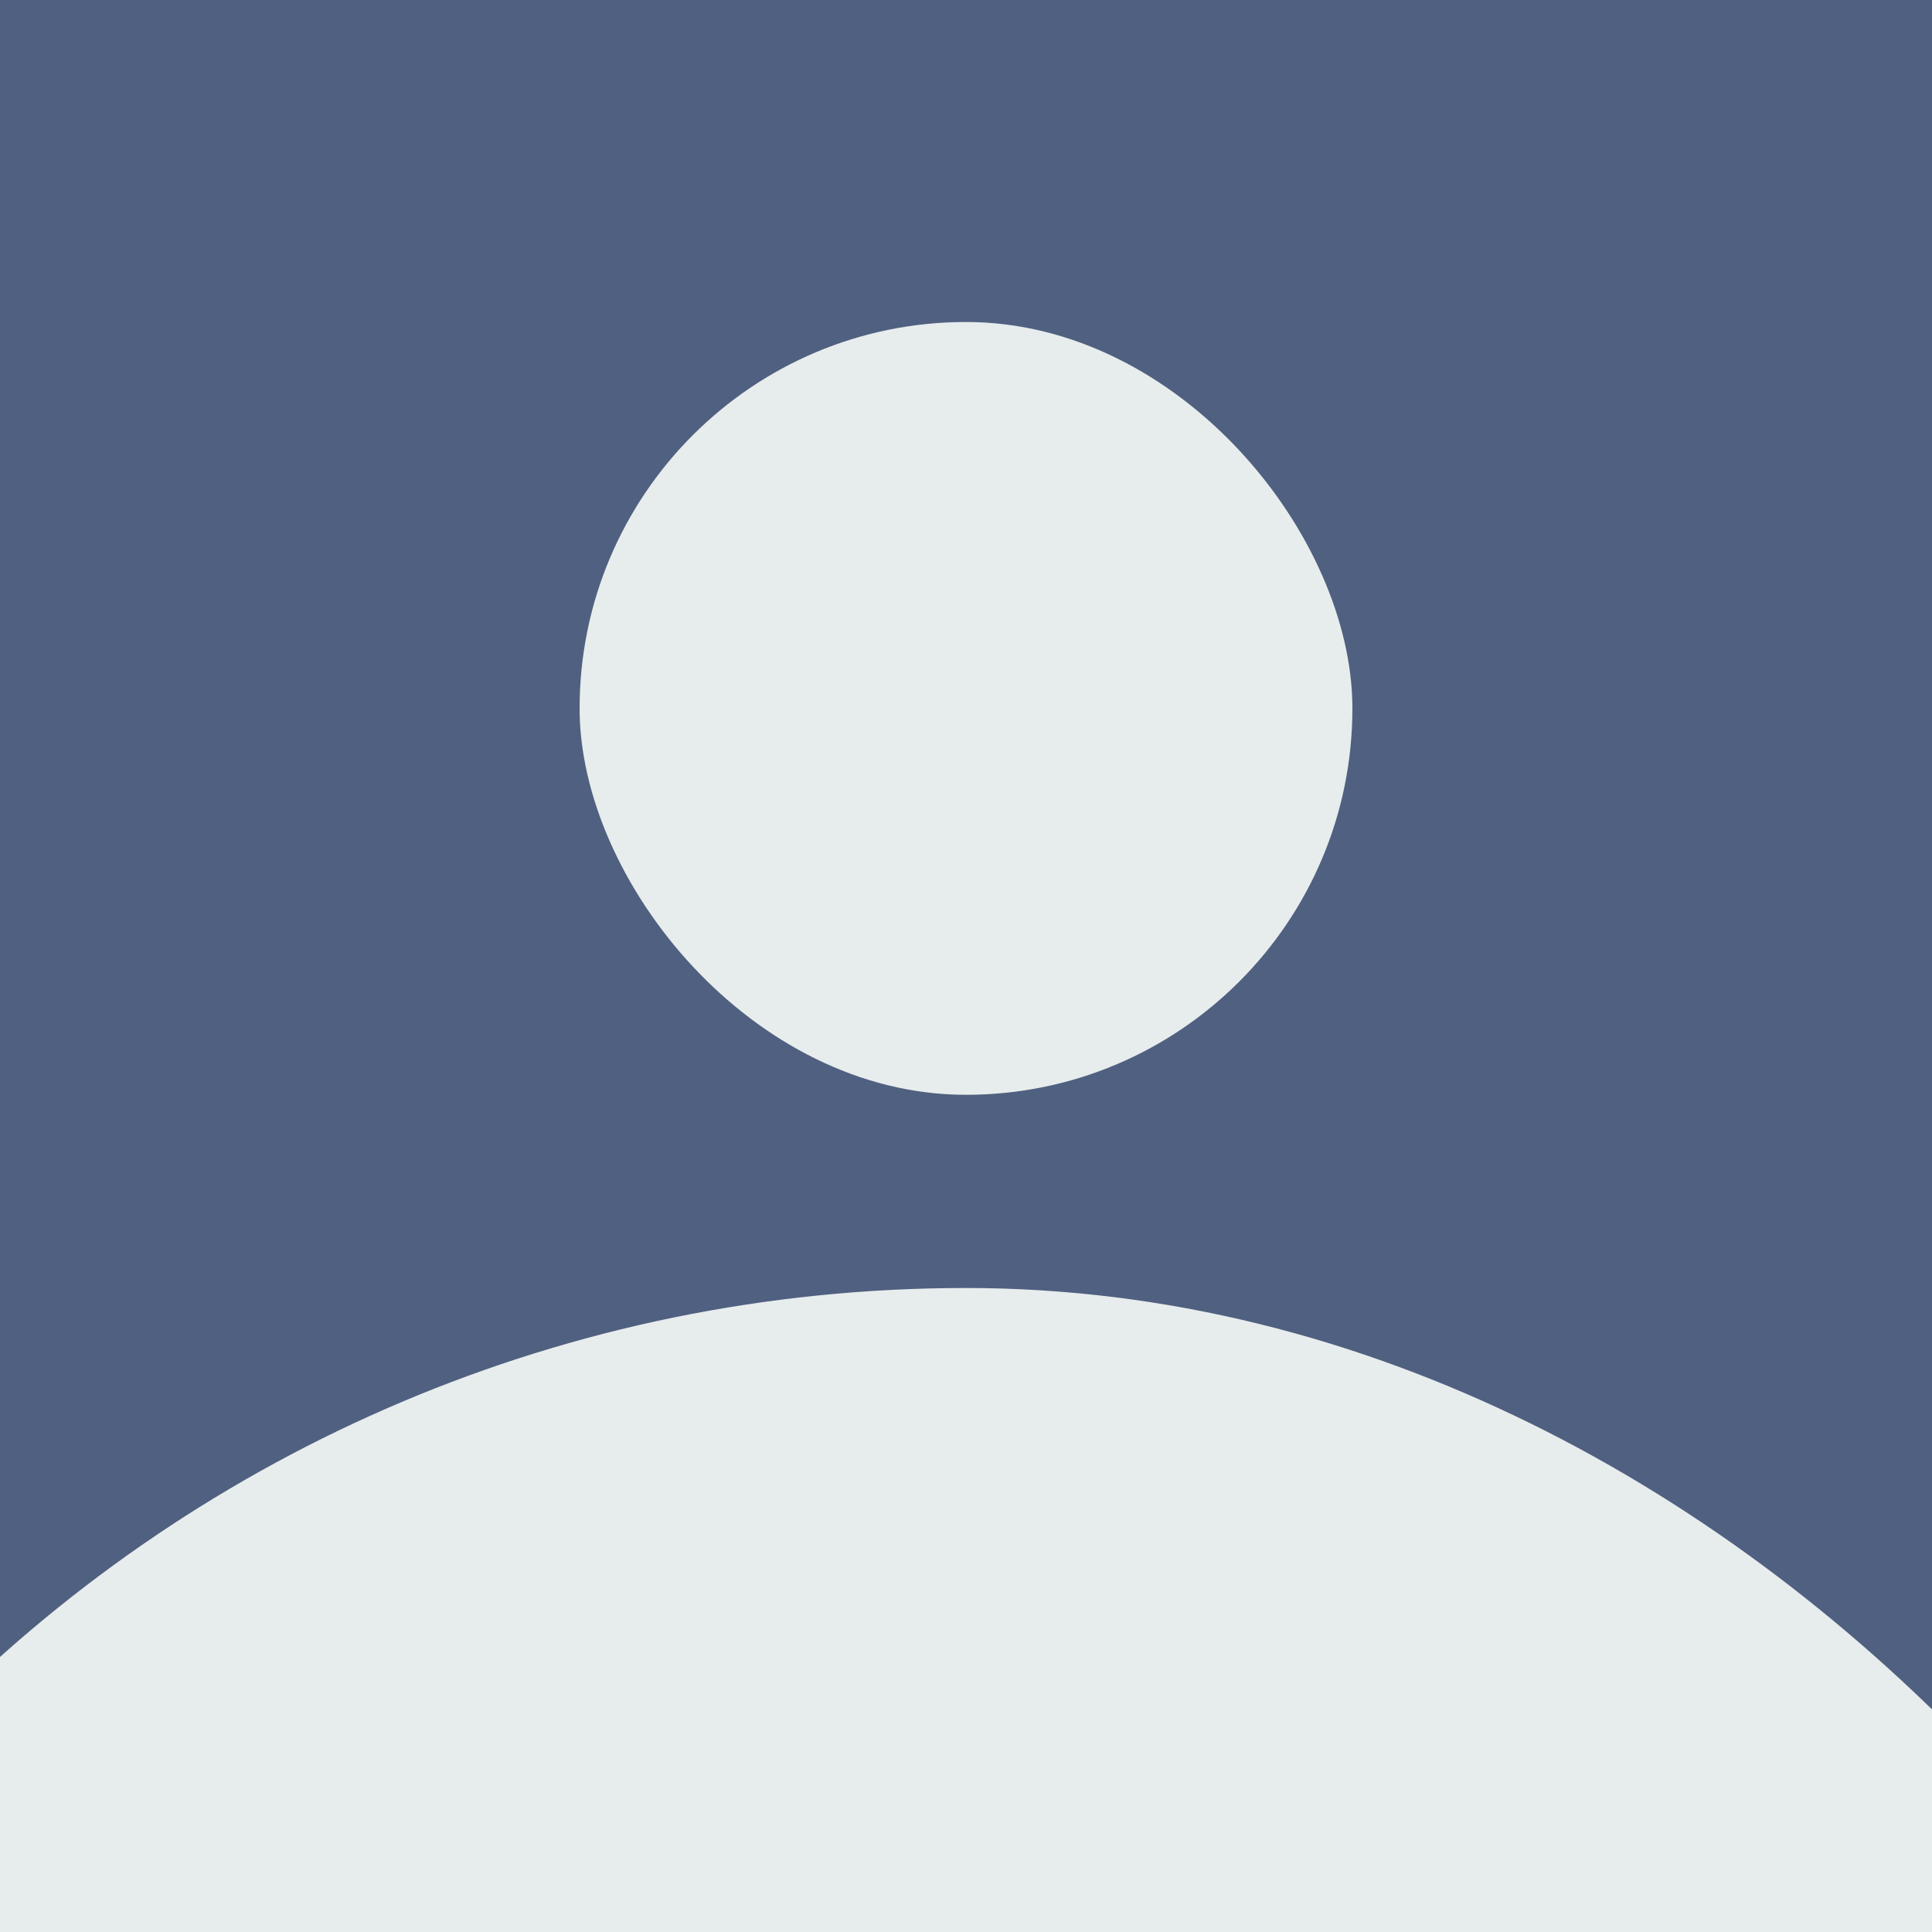 <svg width="60" height="60" viewBox="0 0 60 60" fill="none" xmlns="http://www.w3.org/2000/svg">
<rect x="0" y="0" width="60" height="60" fill="#333333" stroke="none"/>
<g clip-path="url(#clip0_10_165)">
<rect width="60" height="60" fill="#506080"/>
<rect x="18" y="10" width="24" height="24" rx="12" fill="#E7ECED"/>
<rect x="-15" y="40" width="90" height="90" rx="45" fill="#E7ECED"/>
</g>
<defs>
<clipPath id="clip0_10_165">
<rect width="60" height="60" fill="white"/>
</clipPath>
</defs>
</svg>
